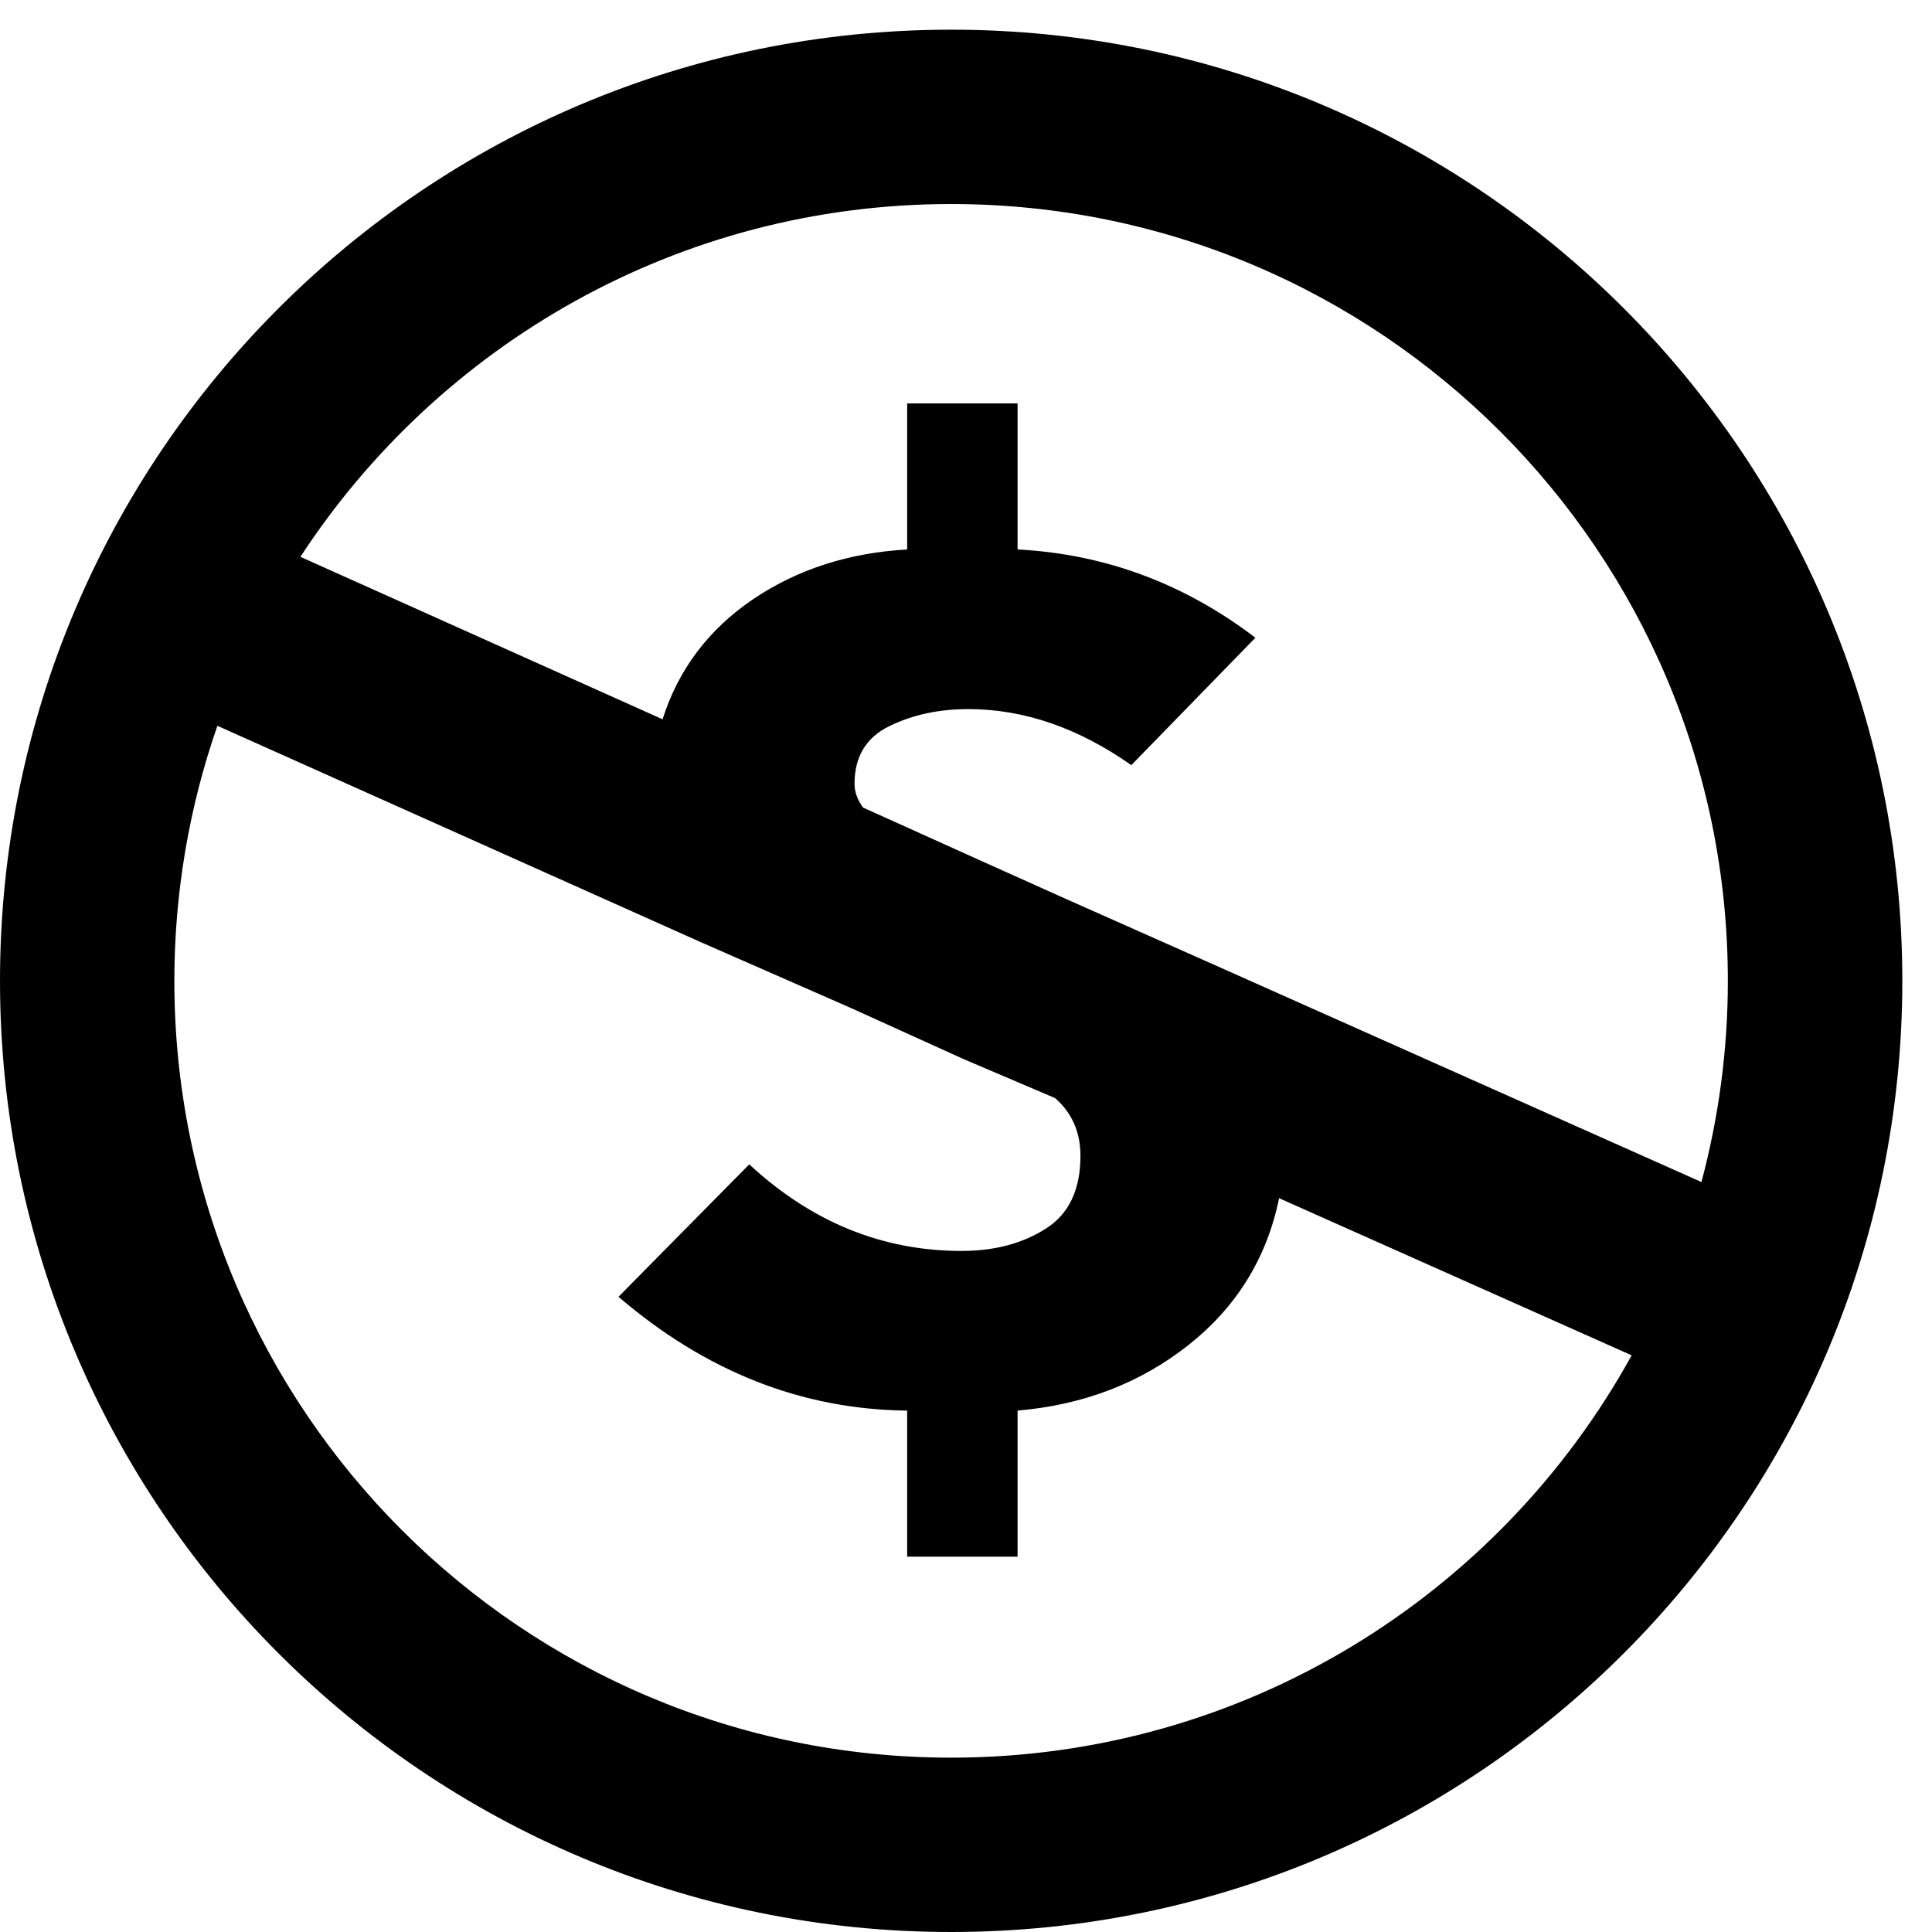 <?xml version="1.0" encoding="UTF-8"?>
<svg width="33px" height="33px" viewBox="0 0 33 33" version="1.1" xmlns="http://www.w3.org/2000/svg" xmlns:xlink="http://www.w3.org/1999/xlink">
    <!-- Generator: Sketch 49.3 (51167) - http://www.bohemiancoding.com/sketch -->
    <title>Free-icon</title>
    <desc>Created with Sketch.</desc>
    <defs></defs>
    <g id="R4R-Result-Description" stroke="none" stroke-width="1" fill="none" fill-rule="evenodd">
        <g id="R4R-Result-Description---LESS-TEXT---Desktop---1441" transform="translate(-930, -287)" fill="#000000">
            <g id="resource-access" transform="translate(930, 265)">
                <g id="Free" transform="translate(0, 22)">
                    <path d="M16.245,0.507 C7.273,0.507 0,7.78 0,16.753 C0,25.726 7.273,33 16.245,33 C25.219,33 32.493,25.726 32.493,16.753 C32.493,7.78 25.219,0.507 16.245,0.507 Z M3.713,12.397 L11.957,16.087 L14.538,17.219 L16.454,18.088 L18.021,18.756 C18.309,19.007 18.455,19.336 18.455,19.742 C18.455,20.323 18.257,20.739 17.86,20.988 C17.463,21.241 16.984,21.367 16.424,21.367 C15.07,21.367 13.861,20.873 12.798,19.888 L10.564,22.15 C12.053,23.426 13.697,24.076 15.495,24.094 L15.495,26.589 L17.381,26.589 L17.381,24.094 C18.503,23.998 19.475,23.625 20.298,22.976 C21.117,22.329 21.637,21.493 21.848,20.466 L27.87,23.15 C25.613,27.245 21.255,30.022 16.245,30.022 C8.918,30.022 2.978,24.081 2.978,16.753 C2.978,15.227 3.239,13.761 3.713,12.397 Z M20.835,16.522 L18.222,15.361 L16.801,14.723 L14.742,13.794 C14.644,13.659 14.596,13.524 14.596,13.388 C14.596,12.925 14.795,12.595 15.191,12.403 C15.588,12.208 16.037,12.112 16.54,12.112 C17.488,12.112 18.415,12.431 19.324,13.069 L21.443,10.893 C20.225,9.965 18.87,9.463 17.381,9.385 L17.381,6.89 L15.495,6.89 L15.495,9.385 C14.489,9.443 13.61,9.729 12.856,10.24 C12.101,10.754 11.588,11.434 11.317,12.286 L5.131,9.511 C7.5,5.885 11.591,3.485 16.245,3.485 C23.573,3.485 29.513,9.427 29.513,16.753 C29.513,17.943 29.354,19.095 29.062,20.19 L20.835,16.522 Z" id="Free-icon"></path>
                </g>
            </g>
        </g>
    </g>
</svg>